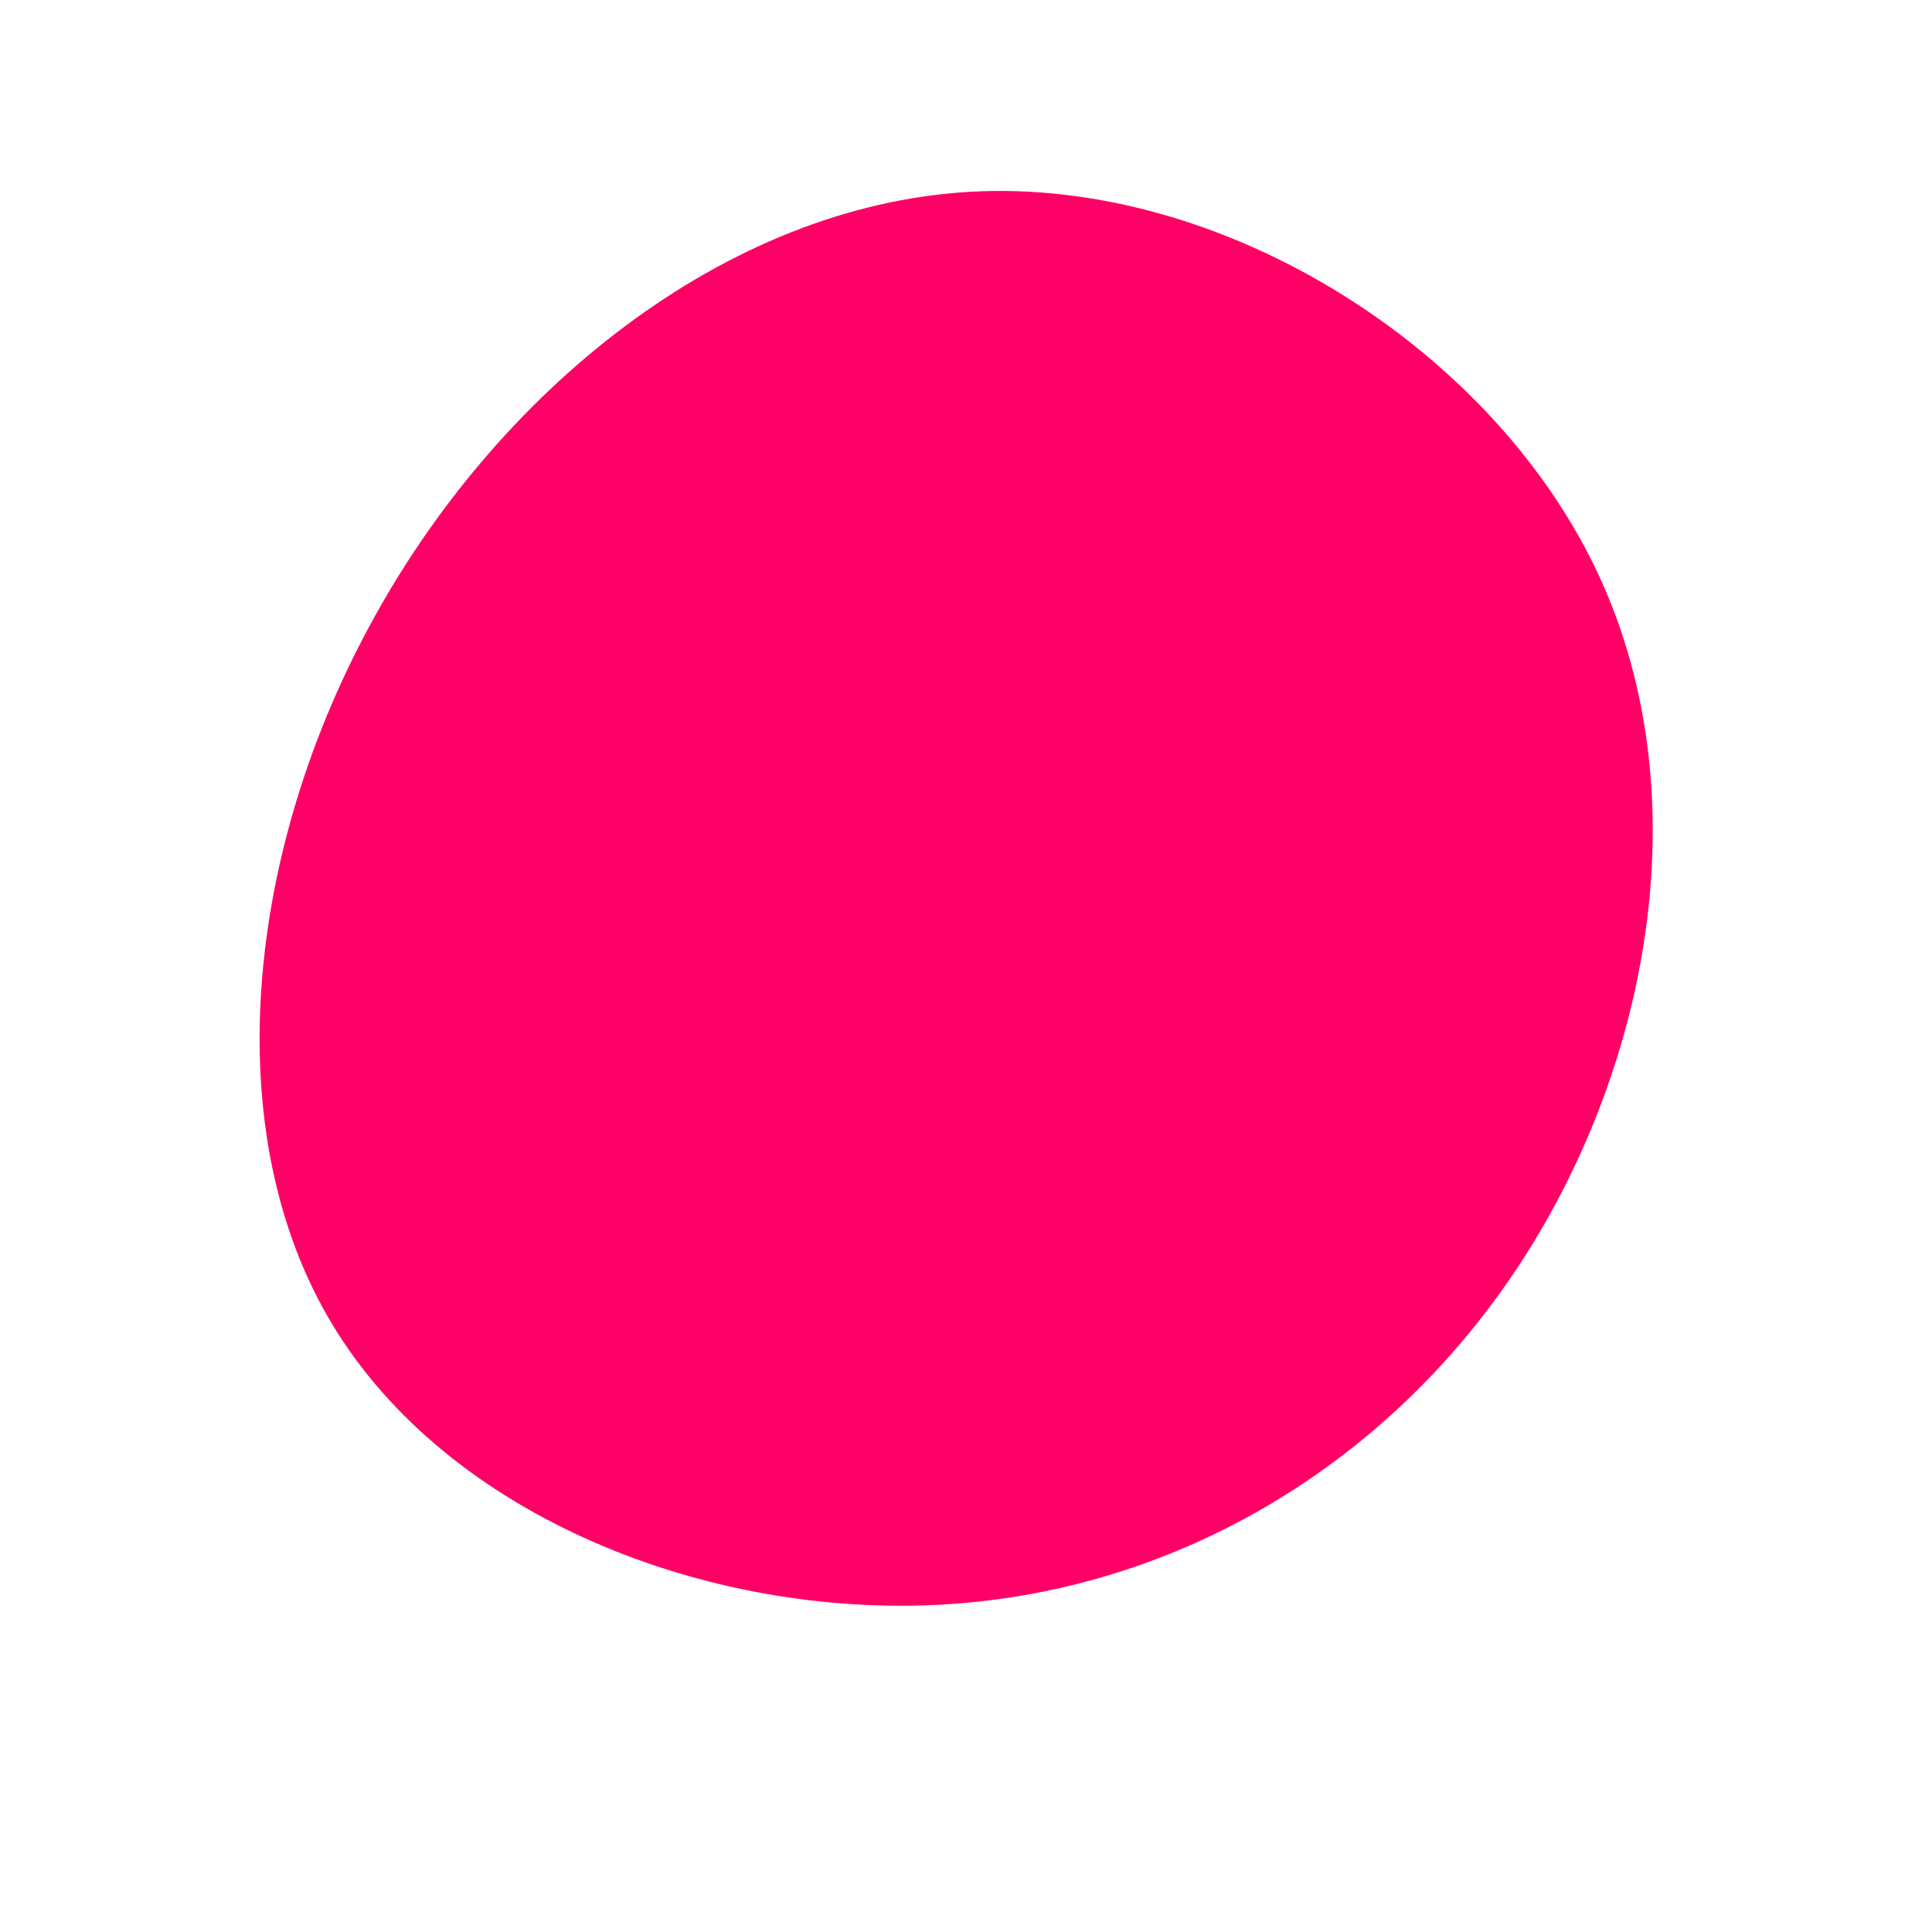 <svg viewBox="0 0 200 200" xmlns="http://www.w3.org/2000/svg">
  <path fill="#FF0066" d="M65.1,-41.3C76.1,-18.6,71,9.8,57.5,30.6C44,51.4,22,64.7,-2.4,66.1C-26.8,67.5,-53.6,57,-65.6,37.1C-77.6,17.2,-74.6,-12.1,-61.2,-36.2C-47.8,-60.4,-23.9,-79.3,1.6,-80.2C27.1,-81.1,54.1,-64,65.1,-41.3Z" transform="translate(100 100)" />
</svg>
